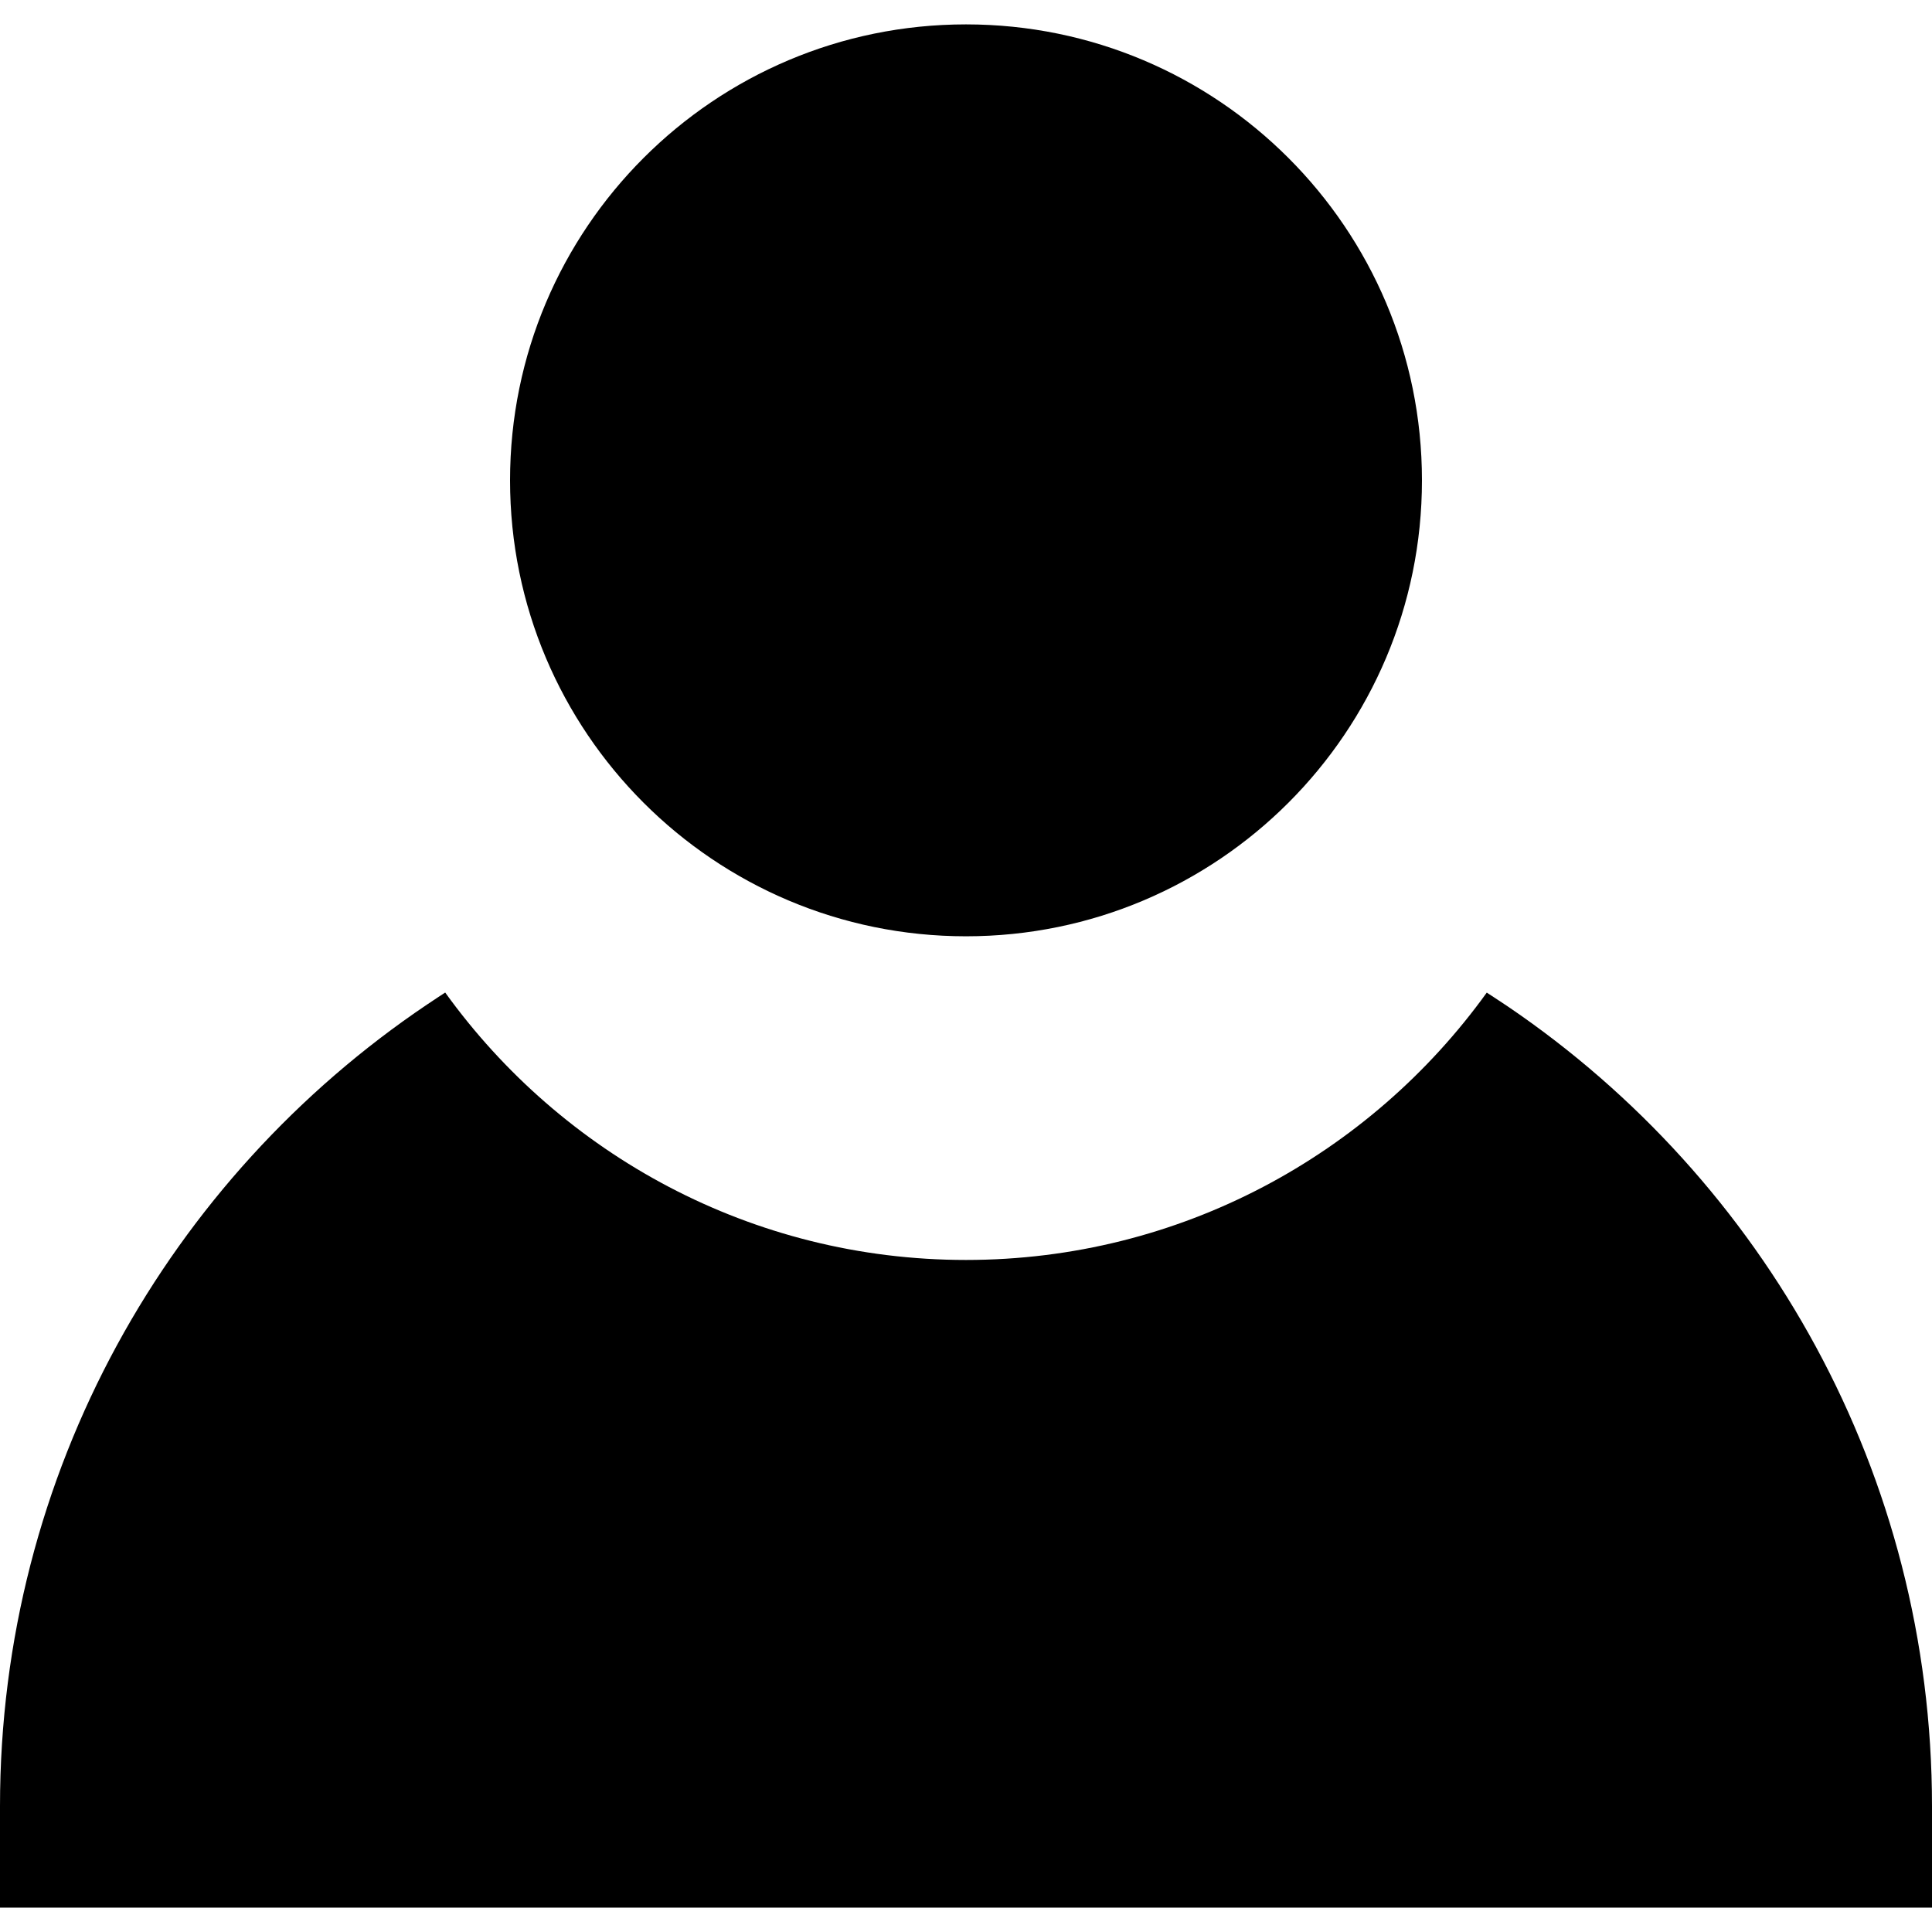 <svg width="53" height="53" viewBox="0 0 53 53" fill="none" xmlns="http://www.w3.org/2000/svg">
<g clip-path="url(#clip0_32_64)">
<path d="M26.5 25.685C33.408 25.685 39.008 20.085 39.008 13.177C39.008 6.269 33.408 0.669 26.5 0.669C19.592 0.669 13.992 6.269 13.992 13.177C13.992 20.085 19.592 25.685 26.5 25.685Z" fill="black"/>
<path d="M41.38 27.621C41.183 27.487 40.786 27.23 40.786 27.23C37.589 31.669 32.377 34.564 26.5 34.564C20.623 34.564 15.41 31.668 12.213 27.228C12.213 27.228 11.879 27.446 11.714 27.558C4.648 32.317 0 40.392 0 49.552V52.331H53V49.552C53 40.433 48.394 32.389 41.38 27.621Z" fill="black"/>
</g>
<defs>
<clipPath id="clip0_32_64">
<rect width="53" height="53" fill="white"/>
</clipPath>
</defs>
</svg>
